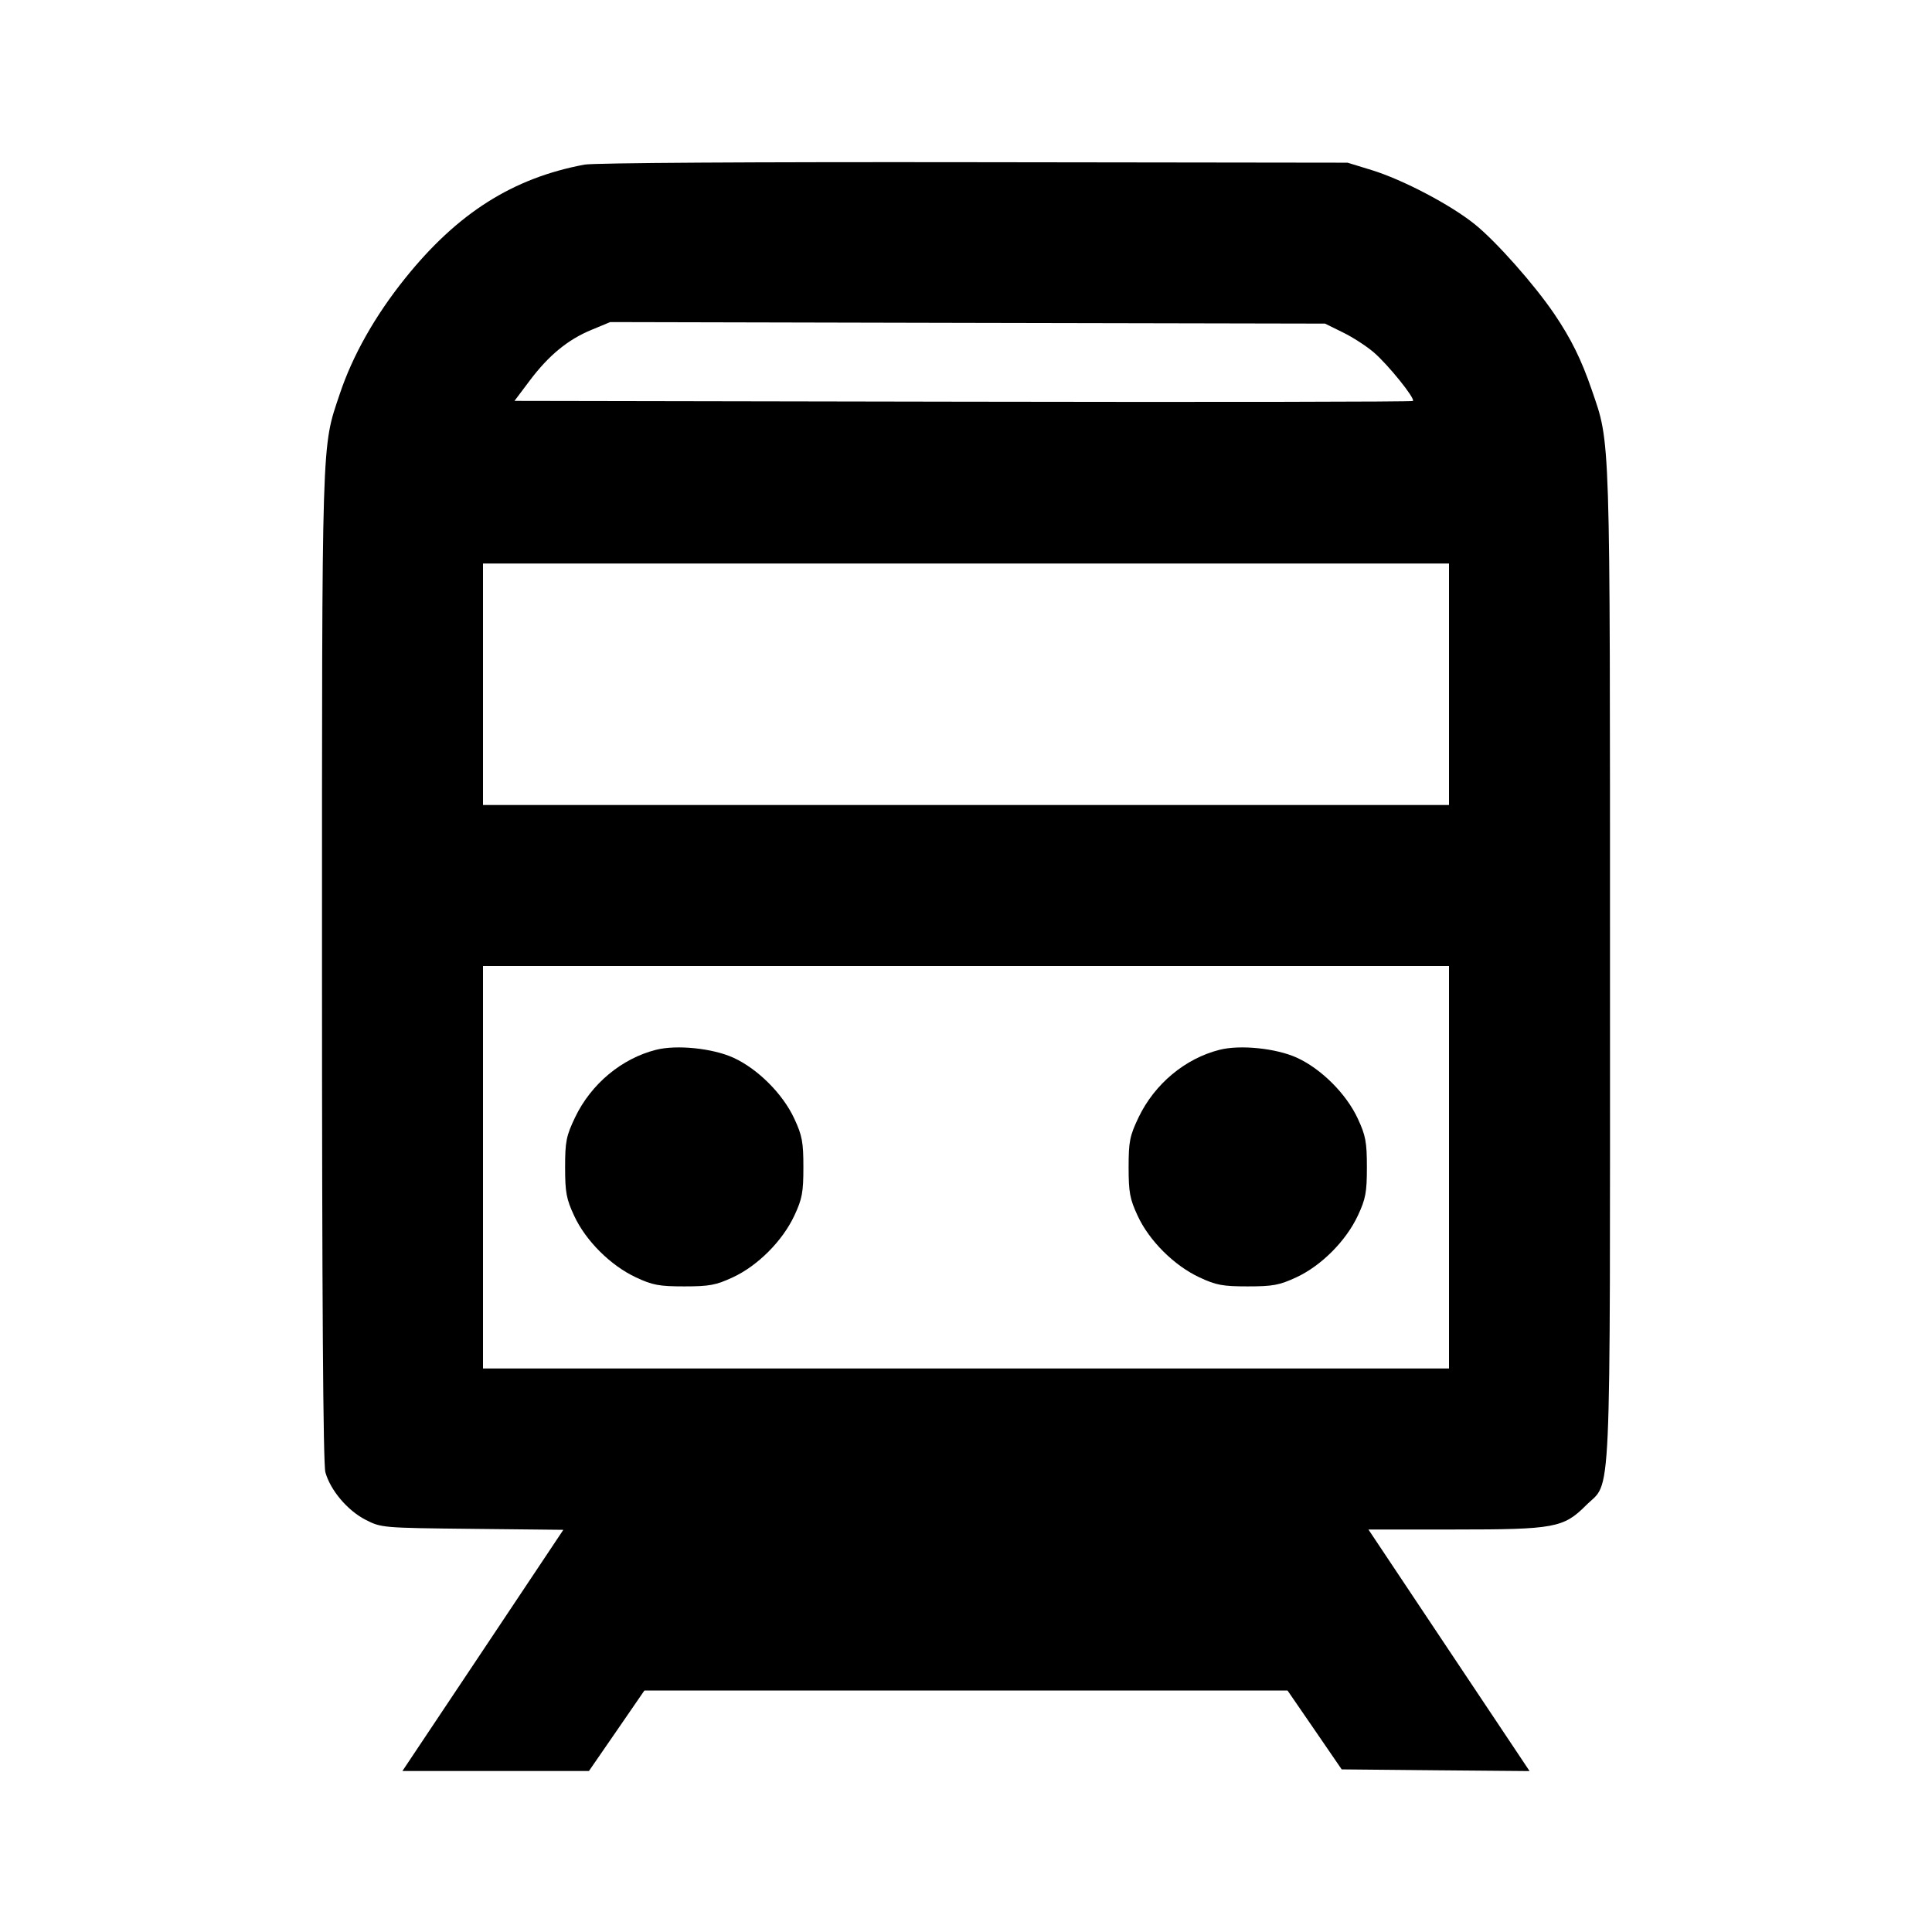<svg viewBox="0 0 24 24" xmlns="http://www.w3.org/2000/svg"><path d="M7.260 2.045 C 6.369 2.212,5.682 2.648,5.032 3.458 C 4.660 3.921,4.380 4.416,4.220 4.896 C 3.993 5.574,4.000 5.340,4.000 12.000 C 4.000 16.106,4.014 18.189,4.042 18.289 C 4.104 18.512,4.316 18.763,4.539 18.878 C 4.736 18.979,4.745 18.980,5.868 18.992 L 6.998 19.004 5.999 20.502 L 4.999 22.000 6.158 22.000 L 7.316 22.000 7.661 21.500 L 8.005 21.000 12.000 21.000 L 15.994 21.000 16.331 21.490 L 16.667 21.980 17.834 21.991 L 19.001 22.001 18.000 20.501 L 16.999 19.000 18.073 19.000 C 19.308 19.000,19.423 18.979,19.701 18.701 C 20.023 18.379,20.000 18.903,20.000 11.998 C 20.000 5.296,20.007 5.525,19.773 4.842 C 19.644 4.466,19.517 4.209,19.308 3.900 C 19.063 3.538,18.589 3.003,18.323 2.788 C 18.021 2.544,17.426 2.232,17.040 2.113 L 16.740 2.021 12.100 2.015 C 9.352 2.011,7.378 2.023,7.260 2.045 M16.681 4.129 C 16.803 4.188,16.975 4.300,17.064 4.376 C 17.241 4.527,17.583 4.951,17.552 4.981 C 17.542 4.992,15.026 4.996,11.962 4.990 L 6.391 4.980 6.579 4.730 C 6.816 4.414,7.055 4.218,7.349 4.097 L 7.580 4.001 12.020 4.011 L 16.460 4.020 16.681 4.129 M18.000 8.500 L 18.000 10.000 12.000 10.000 L 6.000 10.000 6.000 8.500 L 6.000 7.000 12.000 7.000 L 18.000 7.000 18.000 8.500 M18.000 14.500 L 18.000 17.000 12.000 17.000 L 6.000 17.000 6.000 14.500 L 6.000 12.000 12.000 12.000 L 18.000 12.000 18.000 14.500 M8.150 13.041 C 7.722 13.149,7.343 13.465,7.144 13.880 C 7.034 14.111,7.020 14.180,7.020 14.500 C 7.020 14.811,7.035 14.894,7.133 15.104 C 7.276 15.413,7.585 15.721,7.900 15.868 C 8.107 15.965,8.190 15.980,8.500 15.980 C 8.811 15.980,8.894 15.965,9.104 15.867 C 9.413 15.724,9.721 15.415,9.868 15.100 C 9.965 14.893,9.980 14.810,9.980 14.500 C 9.980 14.189,9.965 14.106,9.867 13.896 C 9.725 13.589,9.414 13.278,9.110 13.139 C 8.852 13.022,8.407 12.976,8.150 13.041 M15.150 13.041 C 14.722 13.149,14.343 13.465,14.144 13.880 C 14.034 14.111,14.020 14.180,14.020 14.500 C 14.020 14.811,14.035 14.894,14.133 15.104 C 14.276 15.413,14.585 15.721,14.900 15.868 C 15.107 15.965,15.190 15.980,15.500 15.980 C 15.811 15.980,15.894 15.965,16.104 15.867 C 16.413 15.724,16.721 15.415,16.868 15.100 C 16.965 14.893,16.980 14.810,16.980 14.500 C 16.980 14.189,16.965 14.106,16.867 13.896 C 16.725 13.589,16.414 13.278,16.110 13.139 C 15.852 13.022,15.407 12.976,15.150 13.041 " stroke="none" fill-rule="evenodd" fill="black"></path></svg>